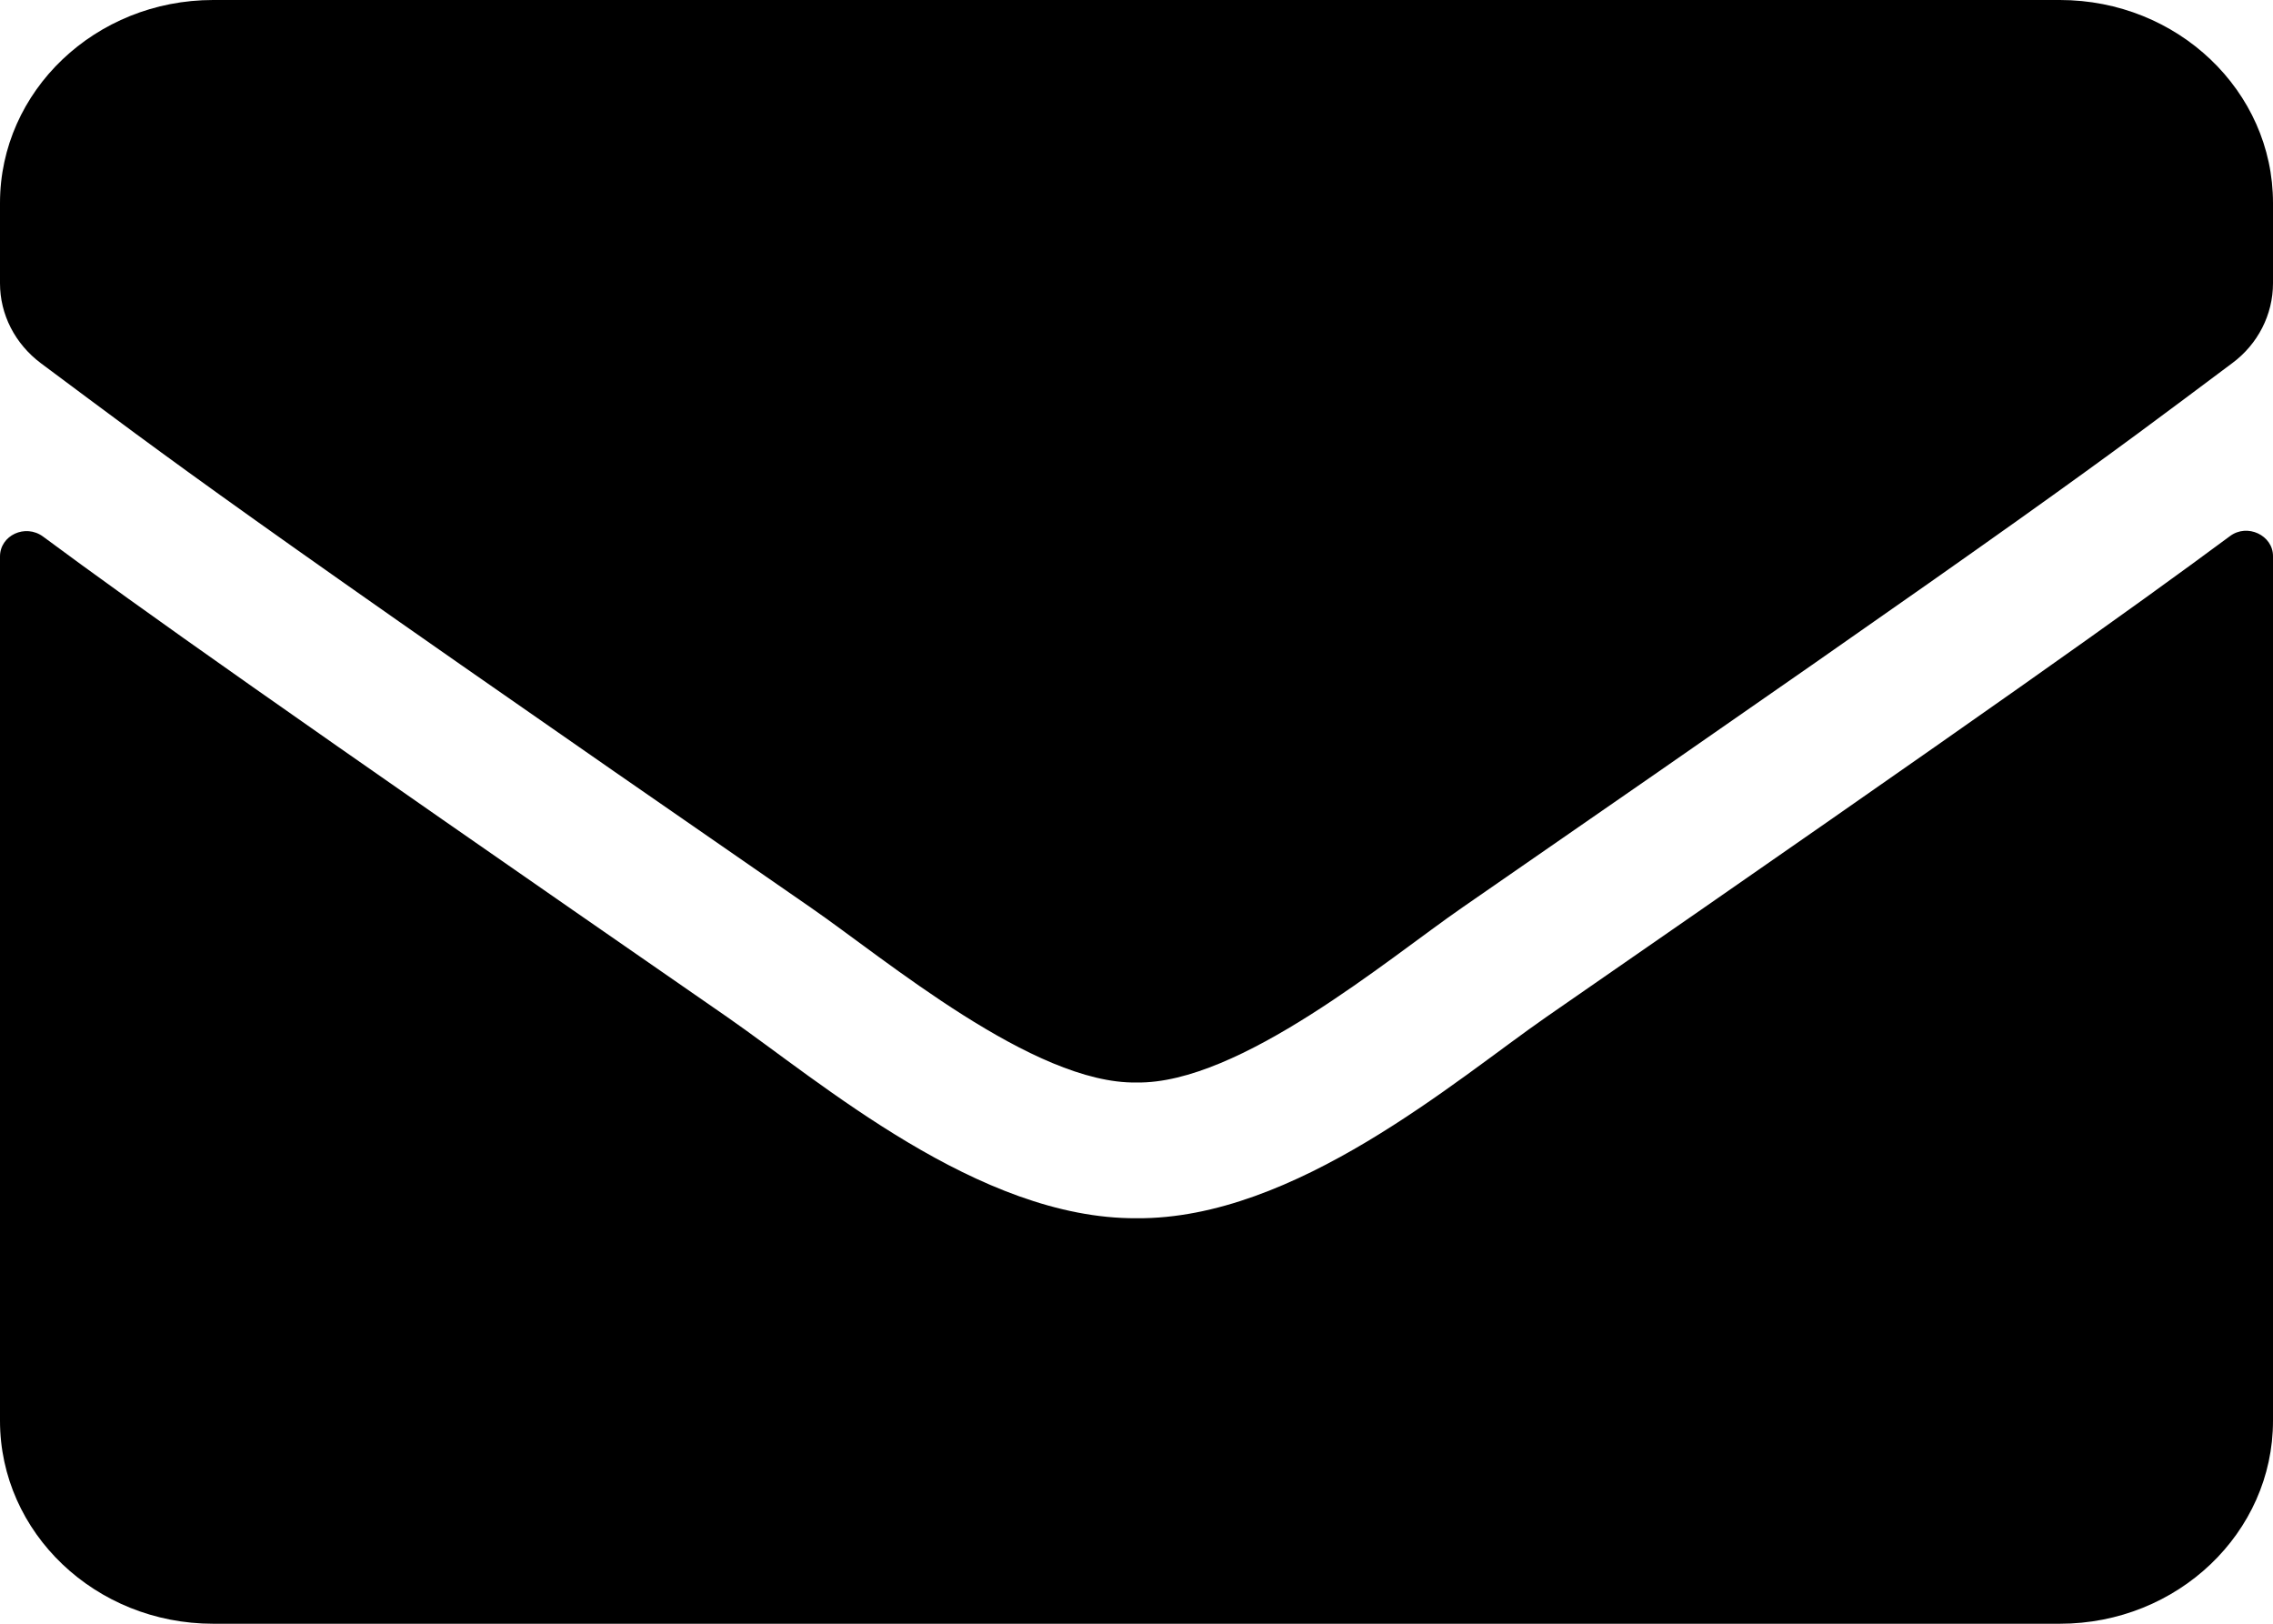 <svg width="21" height="15" viewBox="0 0 21 15" fill="none" xmlns="http://www.w3.org/2000/svg">
<path d="M20.602 4.953C20.762 4.832 21 4.945 21 5.137V13.125C21 14.16 20.118 15 19.031 15H1.969C0.882 15 0 14.16 0 13.125V5.141C0 4.945 0.234 4.836 0.398 4.957C1.317 5.637 2.535 6.5 6.718 9.395C7.584 9.996 9.044 11.262 10.5 11.254C11.964 11.266 13.453 9.973 14.286 9.395C18.469 6.5 19.683 5.633 20.602 4.953ZM10.5 10C11.452 10.016 12.822 8.859 13.511 8.383C18.953 4.621 19.368 4.293 20.623 3.355C20.86 3.18 21 2.906 21 2.617V1.875C21 0.84 20.118 0 19.031 0H1.969C0.882 0 0 0.84 0 1.875V2.617C0 2.906 0.139 3.176 0.377 3.355C1.632 4.289 2.047 4.621 7.489 8.383C8.179 8.859 9.548 10.016 10.5 10Z" fill="black"/>
</svg>
